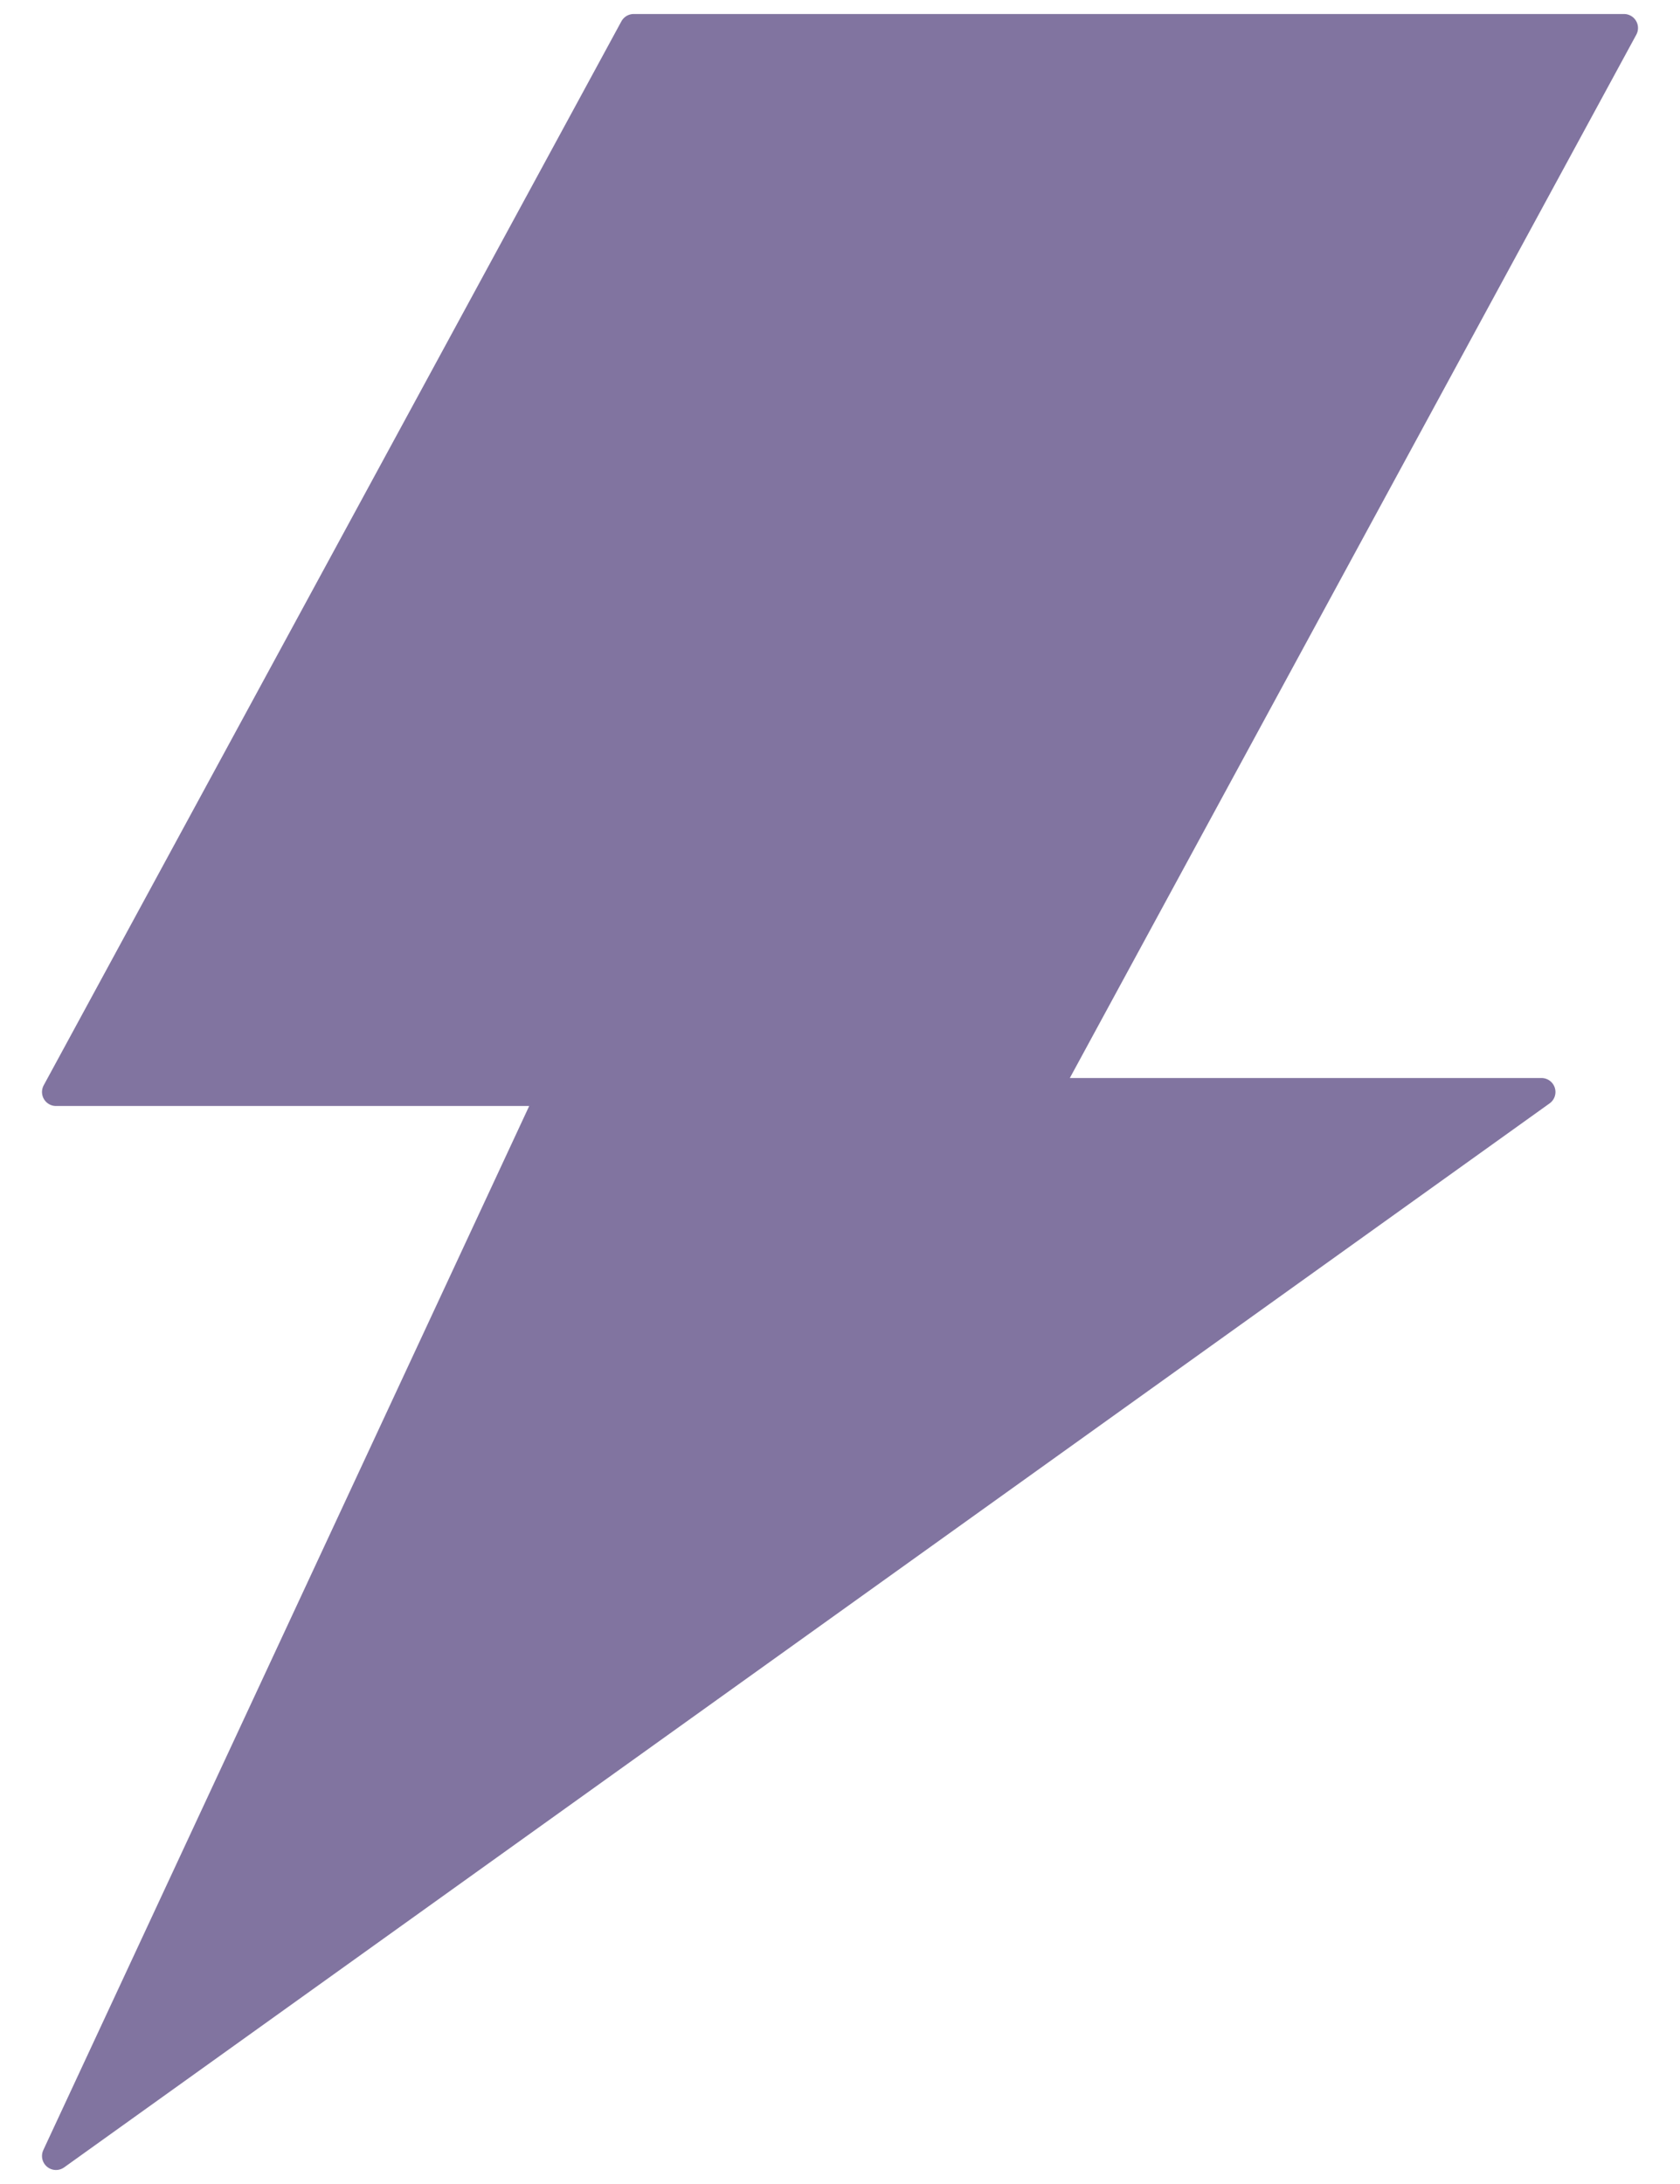 <svg width="30" height="39" viewBox="0 0 30 39" fill="none" xmlns="http://www.w3.org/2000/svg">
<path d="M27.526 19.5H18.684L29 0.5H11.316L1 19.5H9.842L1 38.5L27.526 19.5Z" fill="#8174A0" stroke="#8174A0" stroke-width="0.5" stroke-miterlimit="10" stroke-linecap="round" stroke-linejoin="round"/>
</svg>
